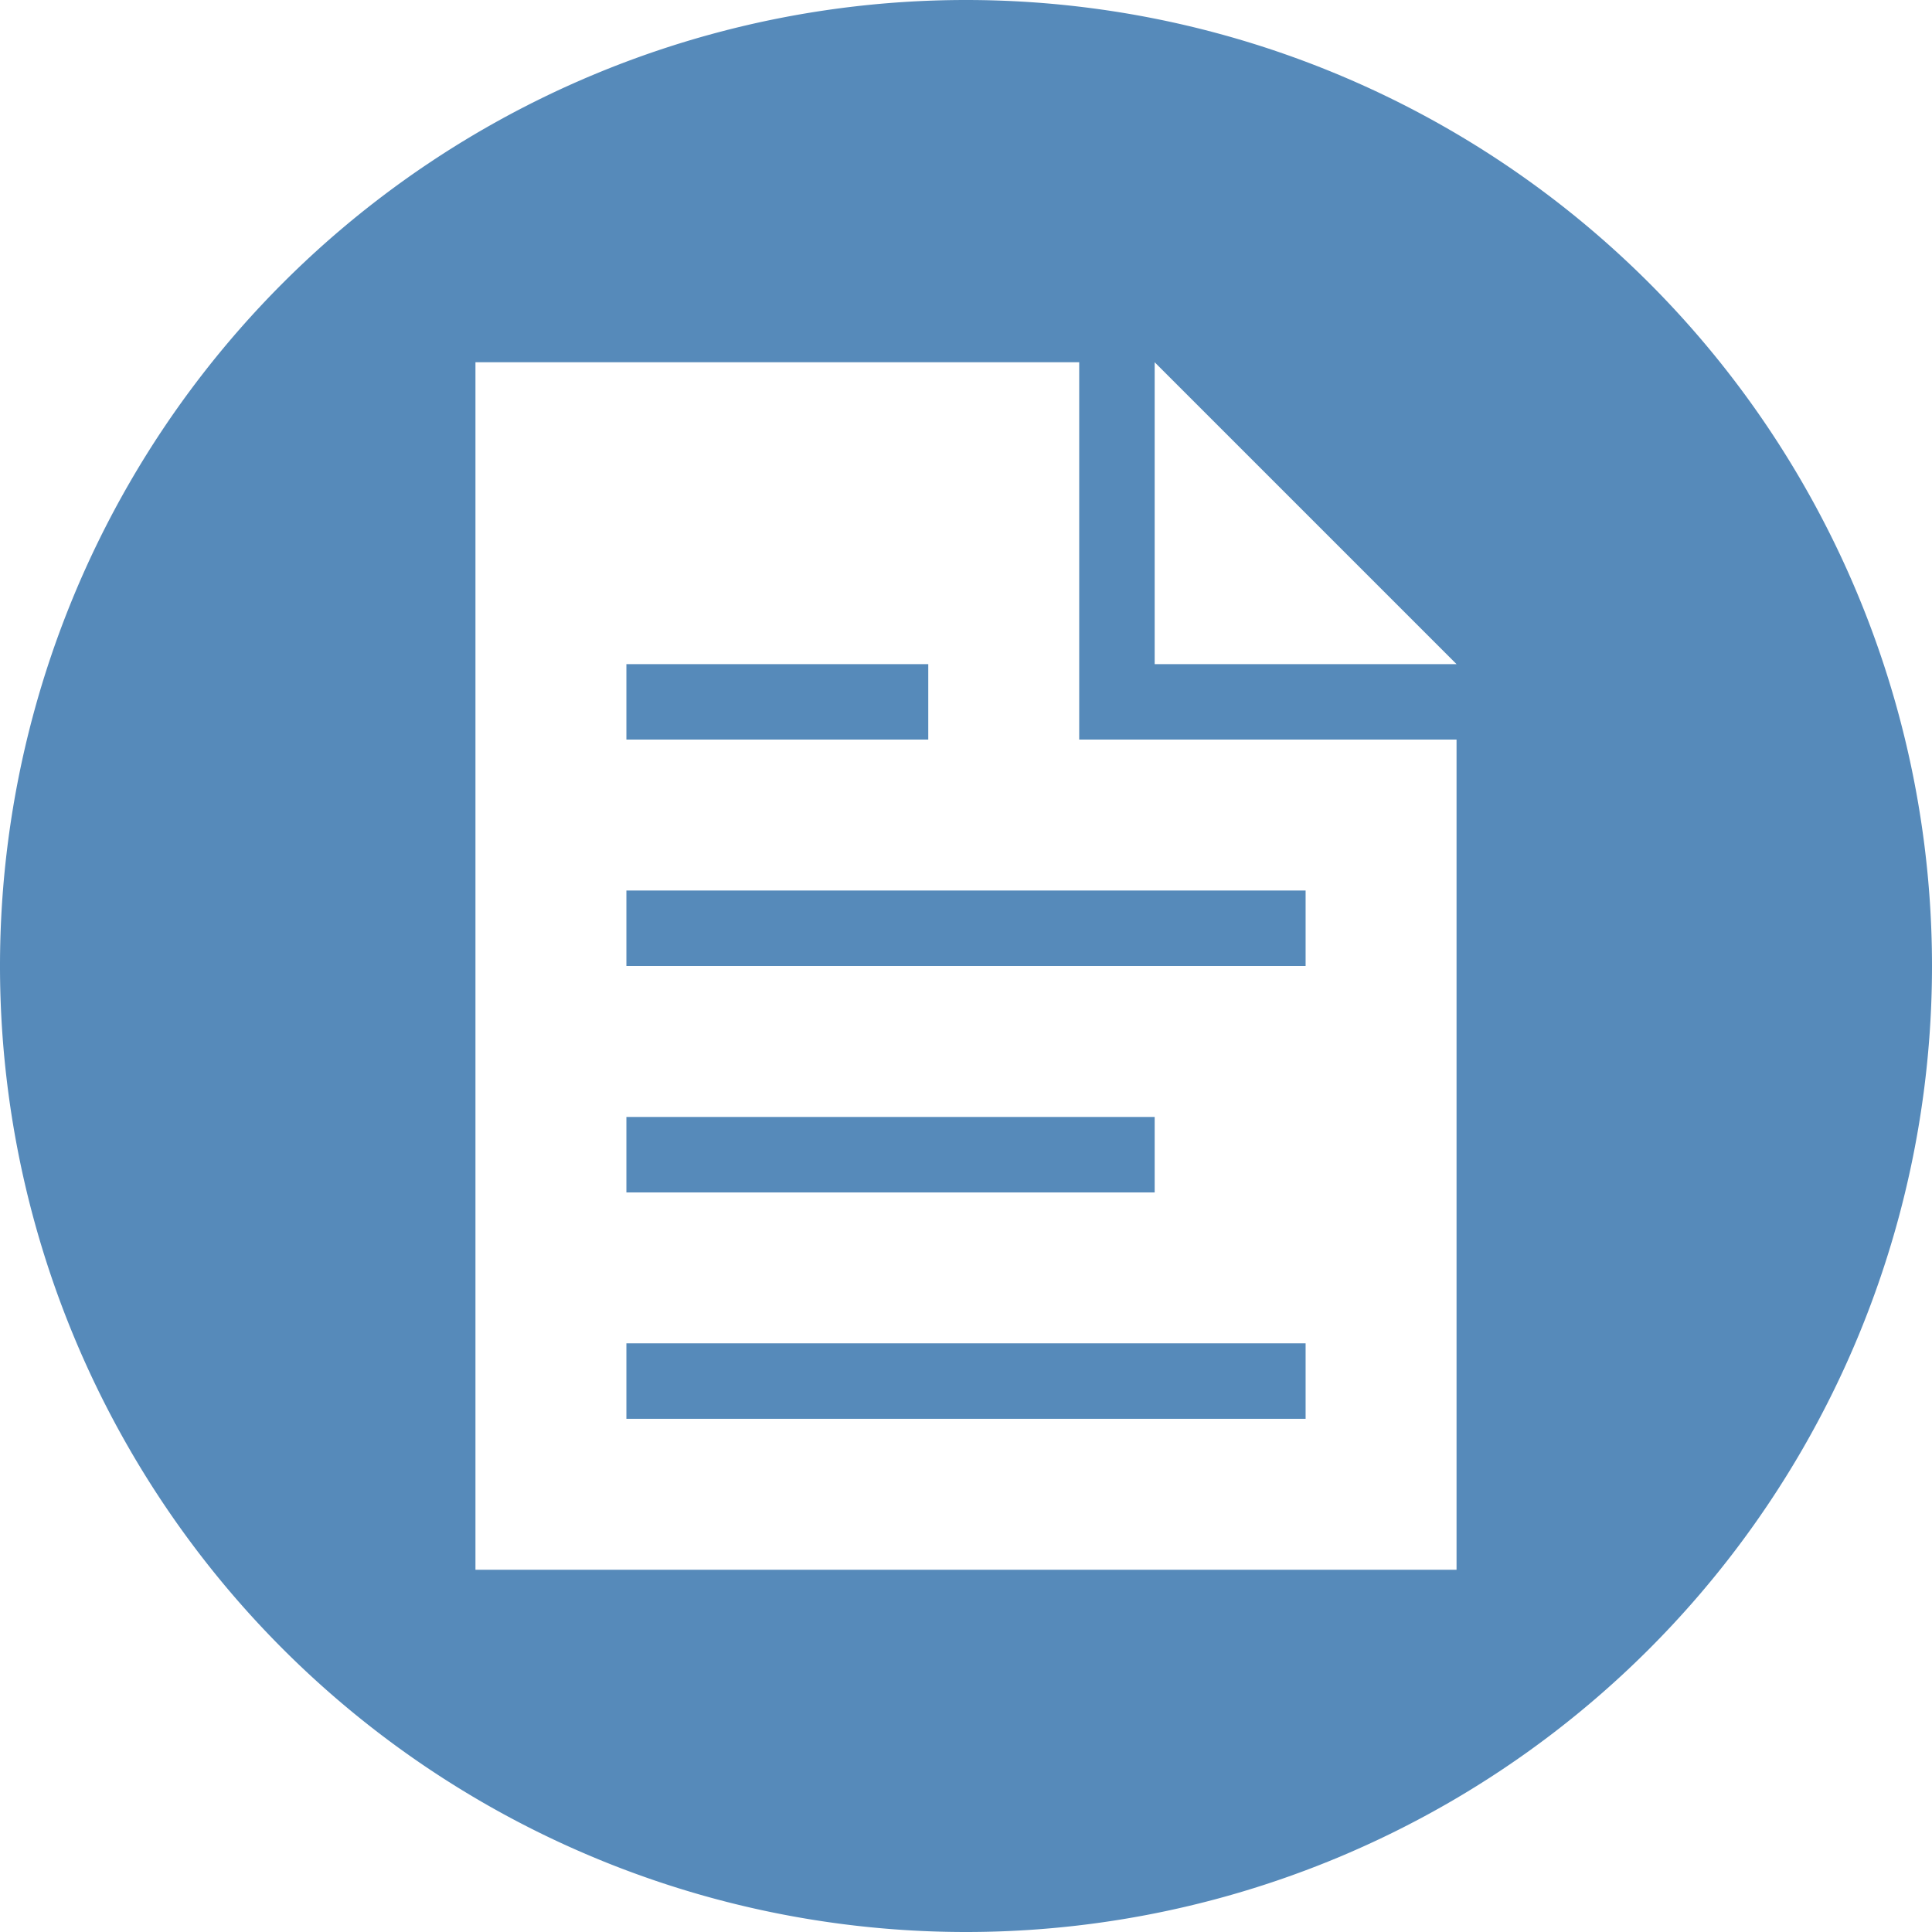 <?xml version="1.0" encoding="UTF-8" standalone="no"?>
<svg
   xmlns:dc="http://purl.org/dc/elements/1.1/"
   xmlns:cc="http://creativecommons.org/ns#"
   xmlns:rdf="http://www.w3.org/1999/02/22-rdf-syntax-ns#"
   xmlns:svg="http://www.w3.org/2000/svg"
   xmlns="http://www.w3.org/2000/svg"
   xmlns:sodipodi="http://sodipodi.sourceforge.net/DTD/sodipodi-0.dtd"
   xmlns:inkscape="http://www.inkscape.org/namespaces/inkscape"
   version="1.1"
   x="0px"
   y="0px"
   viewBox="7.571 0.563 64 64"
   enable-background="new 7.571 0.563 84.731 100"
   xml:space="preserve"
   id="svg2"
   inkscape:version="0.91 r13725"
   sodipodi:docname="resume-dark.svg"
   width="64"
   height="64"><defs
     id="defs24" /><sodipodi:namedview
     pagecolor="#ffffff"
     bordercolor="#666666"
     borderopacity="1"
     objecttolerance="10"
     gridtolerance="10"
     guidetolerance="10"
     inkscape:pageopacity="0"
     inkscape:pageshadow="2"
     inkscape:window-width="1920"
     inkscape:window-height="1018"
     id="namedview22"
     showgrid="false"
     fit-margin-top="0"
     fit-margin-left="0"
     fit-margin-right="0"
     fit-margin-bottom="0"
     inkscape:zoom="1.888"
     inkscape:cx="165.77651"
     inkscape:cy="30.72034"
     inkscape:window-x="1912"
     inkscape:window-y="-8"
     inkscape:window-maximized="1"
     inkscape:current-layer="svg2" /><path
     style="opacity:1;fill:#568aba;fill-opacity:1;stroke:none;stroke-width:0.444;stroke-miterlimit:4;stroke-dasharray:none;stroke-opacity:1"
     d="M 32 0 A 32 32 0 0 0 0 32 A 32 32 0 0 0 32 64 A 32 32 0 0 0 64 32 A 32 32 0 0 0 32 0 z M 15.75 12 L 35.75 12 L 35.75 24.5 L 48.25 24.5 L 48.25 52 L 15.75 52 L 15.75 12 z M 38.25 12 L 48.25 22 L 38.25 22 L 38.25 12 z M 20.75 22 L 20.75 24.5 L 30.75 24.5 L 30.75 22 L 20.75 22 z M 20.75 29.5 L 20.75 32 L 43.25 32 L 43.25 29.5 L 20.75 29.5 z M 20.75 37 L 20.75 39.5 L 38.25 39.5 L 38.25 37 L 20.75 37 z M 20.75 44.5 L 20.75 47 L 43.25 47 L 43.25 44.5 L 20.75 44.5 z "
     transform="translate(7.571,0.563)"
     id="path4160" /></svg>